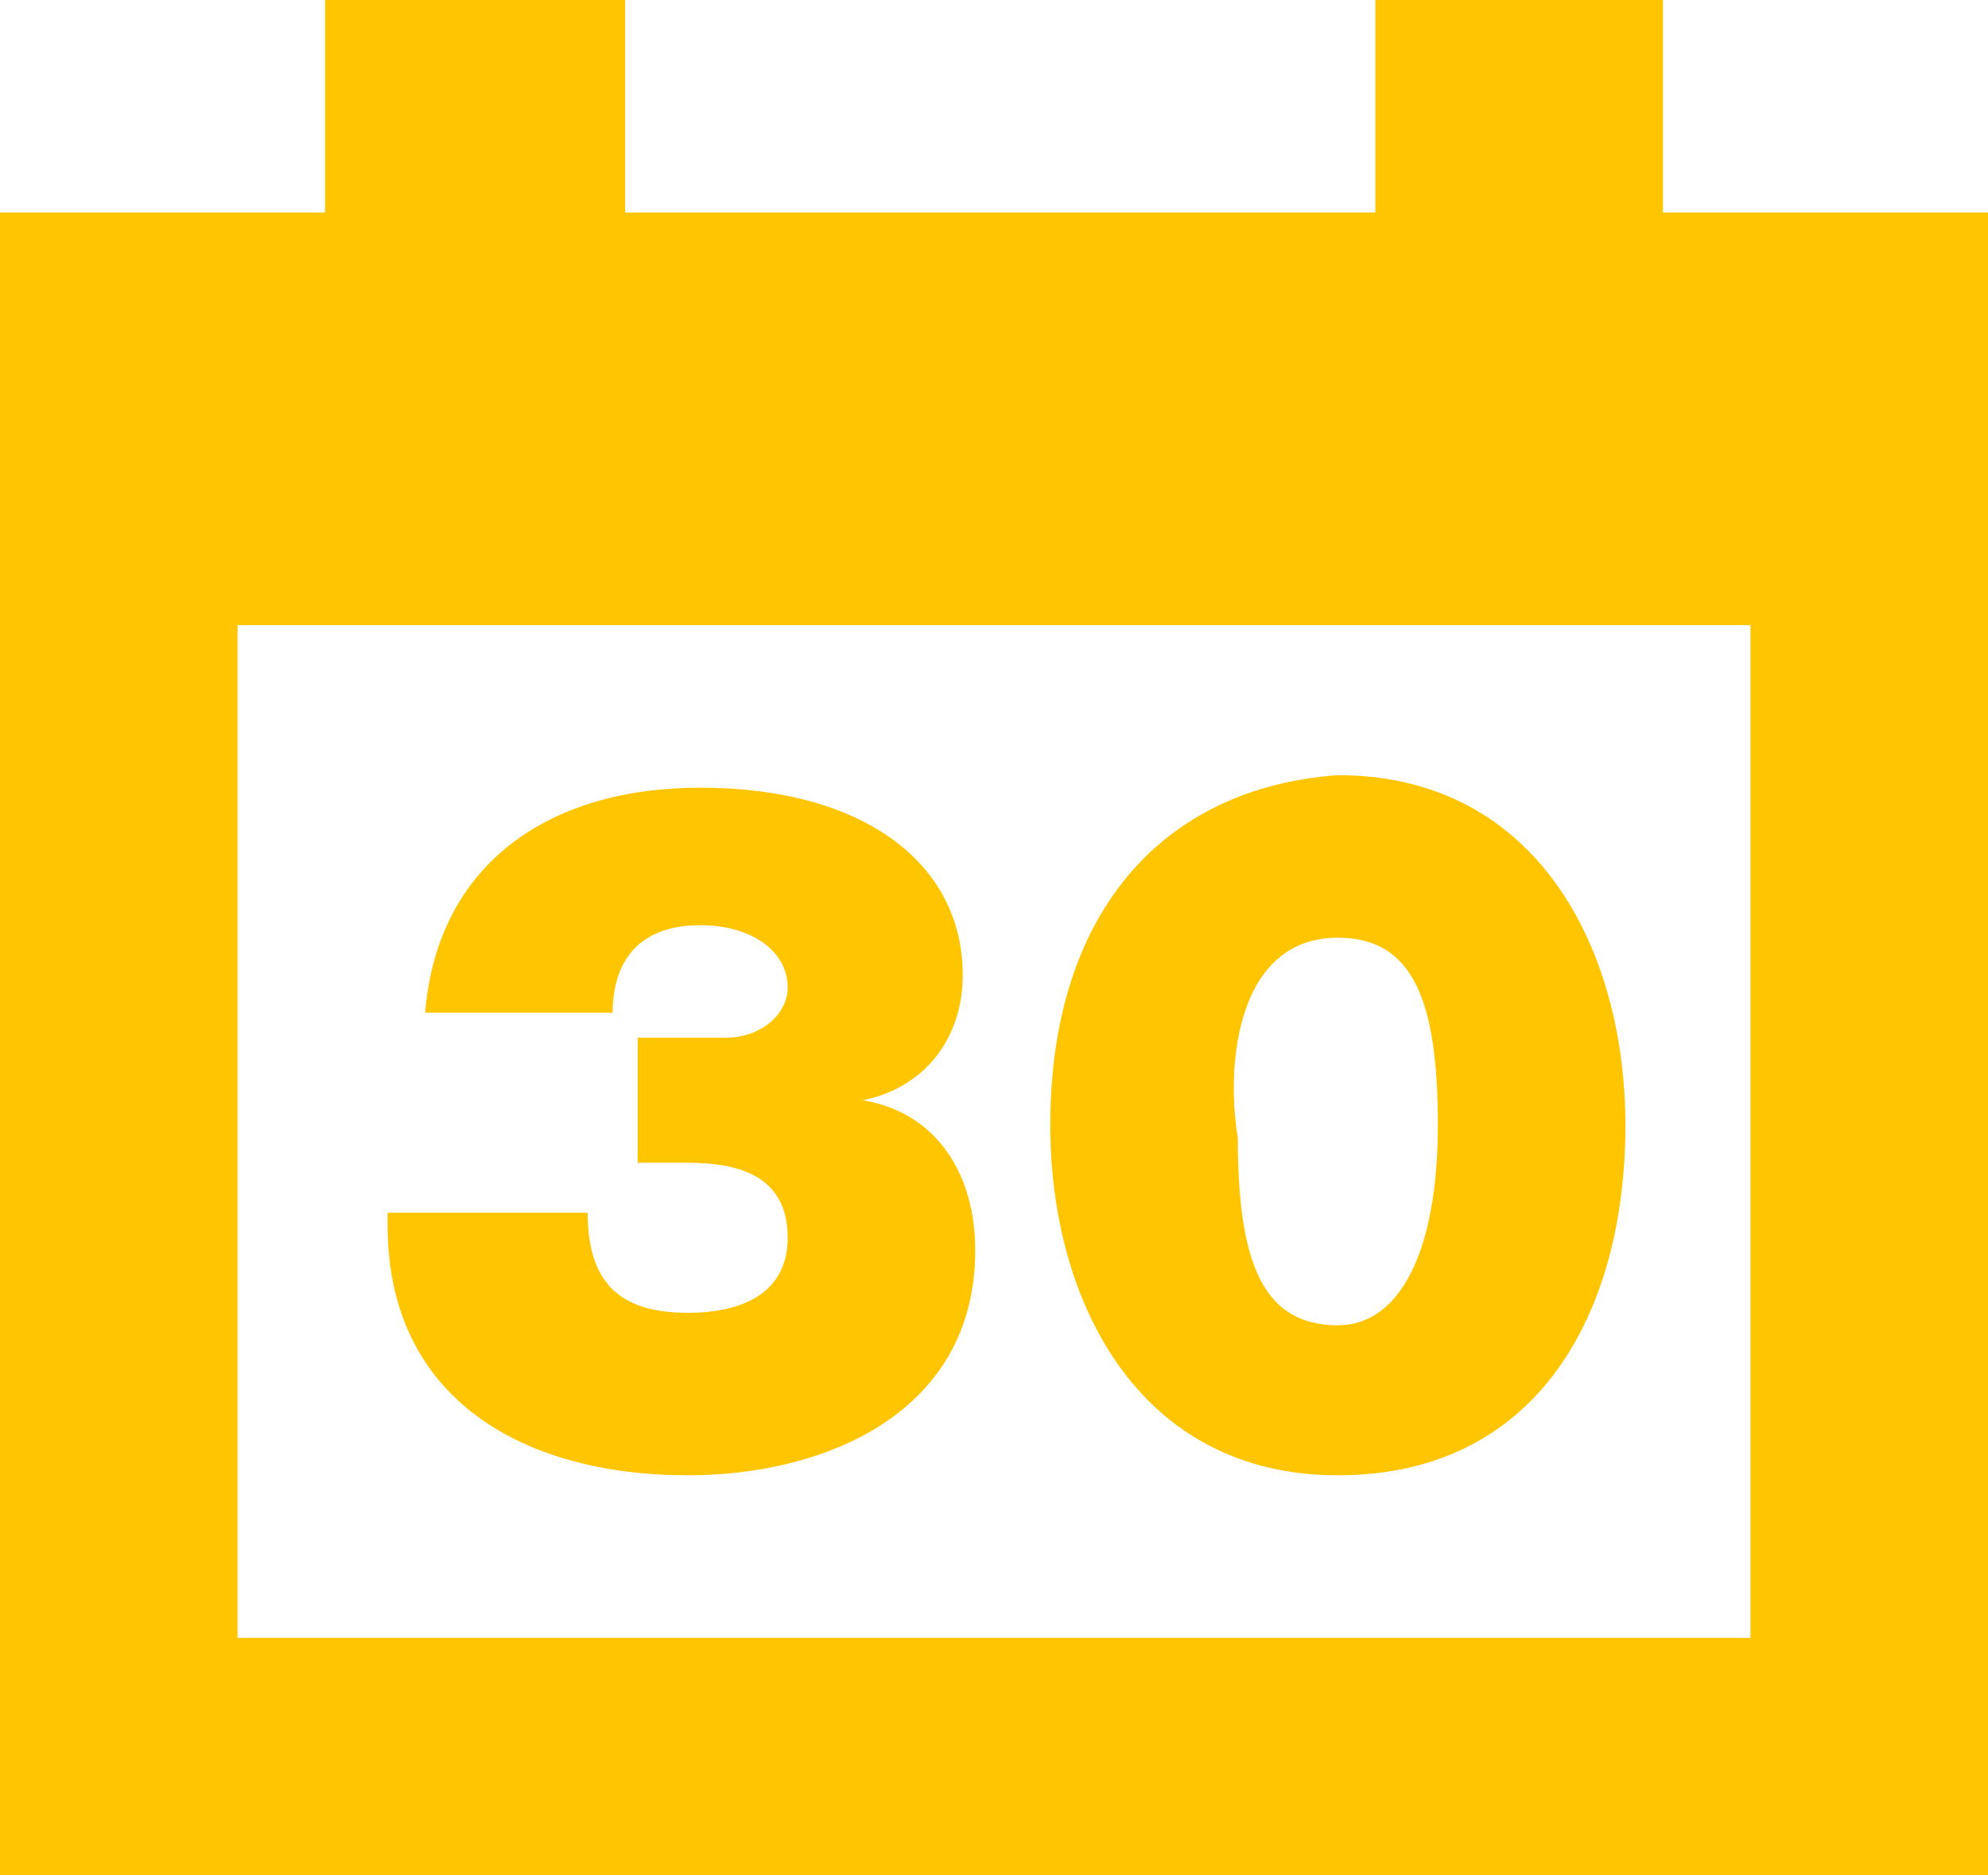<?xml version="1.0" encoding="utf-8"?>
<!-- Generator: Adobe Illustrator 18.0.0, SVG Export Plug-In . SVG Version: 6.00 Build 0)  -->
<!DOCTYPE svg PUBLIC "-//W3C//DTD SVG 1.1//EN" "http://www.w3.org/Graphics/SVG/1.1/DTD/svg11.dtd">
<svg version="1.1" id="Layer_1" xmlns="http://www.w3.org/2000/svg" xmlns:xlink="http://www.w3.org/1999/xlink" x="0px" y="0px"
	 width="15.9px" height="15px" viewBox="0 0 15.9 15" enable-background="new 0 0 15.9 15" xml:space="preserve">
<g>
	<path fill="#FFC501" d="M13.3,1.7V0h-2.3v1.7H5V0H2.6v1.7H0V15h15.9V1.7H13.3z M14,13.1H1.9V5H14V13.1z"/>
	<path fill="#FFC501" d="M5.5,11.8c1.1,0,2.3-0.5,2.3-1.8c0-0.6-0.3-1.1-0.9-1.2c0.5-0.1,0.8-0.5,0.8-1c0-0.9-0.8-1.5-2.1-1.5
		c-1.2,0-2.1,0.6-2.2,1.8h1.5c0-0.4,0.2-0.7,0.7-0.7c0.4,0,0.7,0.2,0.7,0.5c0,0.2-0.2,0.4-0.5,0.4c-0.1,0-0.2,0-0.4,0
		c-0.1,0-0.2,0-0.3,0v1h0.1c0.2,0,0.2,0,0.3,0c0.4,0,0.8,0.1,0.8,0.6c0,0.4-0.3,0.6-0.8,0.6c-0.5,0-0.8-0.2-0.8-0.8V9.7H3.1
		c0,0.1,0,0.1,0,0.1C3.1,11.2,4.2,11.8,5.5,11.8z"/>
	<path fill="#FFC501" d="M10.7,11.8c1.6,0,2.3-1.3,2.3-2.8c0-1.4-0.7-2.8-2.3-2.8C9.3,6.3,8.4,7.3,8.4,9
		C8.4,10.4,9.1,11.8,10.7,11.8z M10.7,7.5c0.6,0,0.8,0.5,0.8,1.5c0,1-0.3,1.6-0.8,1.6c-0.6,0-0.8-0.5-0.8-1.5
		C9.8,8.5,9.9,7.5,10.7,7.5z"/>
</g>
</svg>
